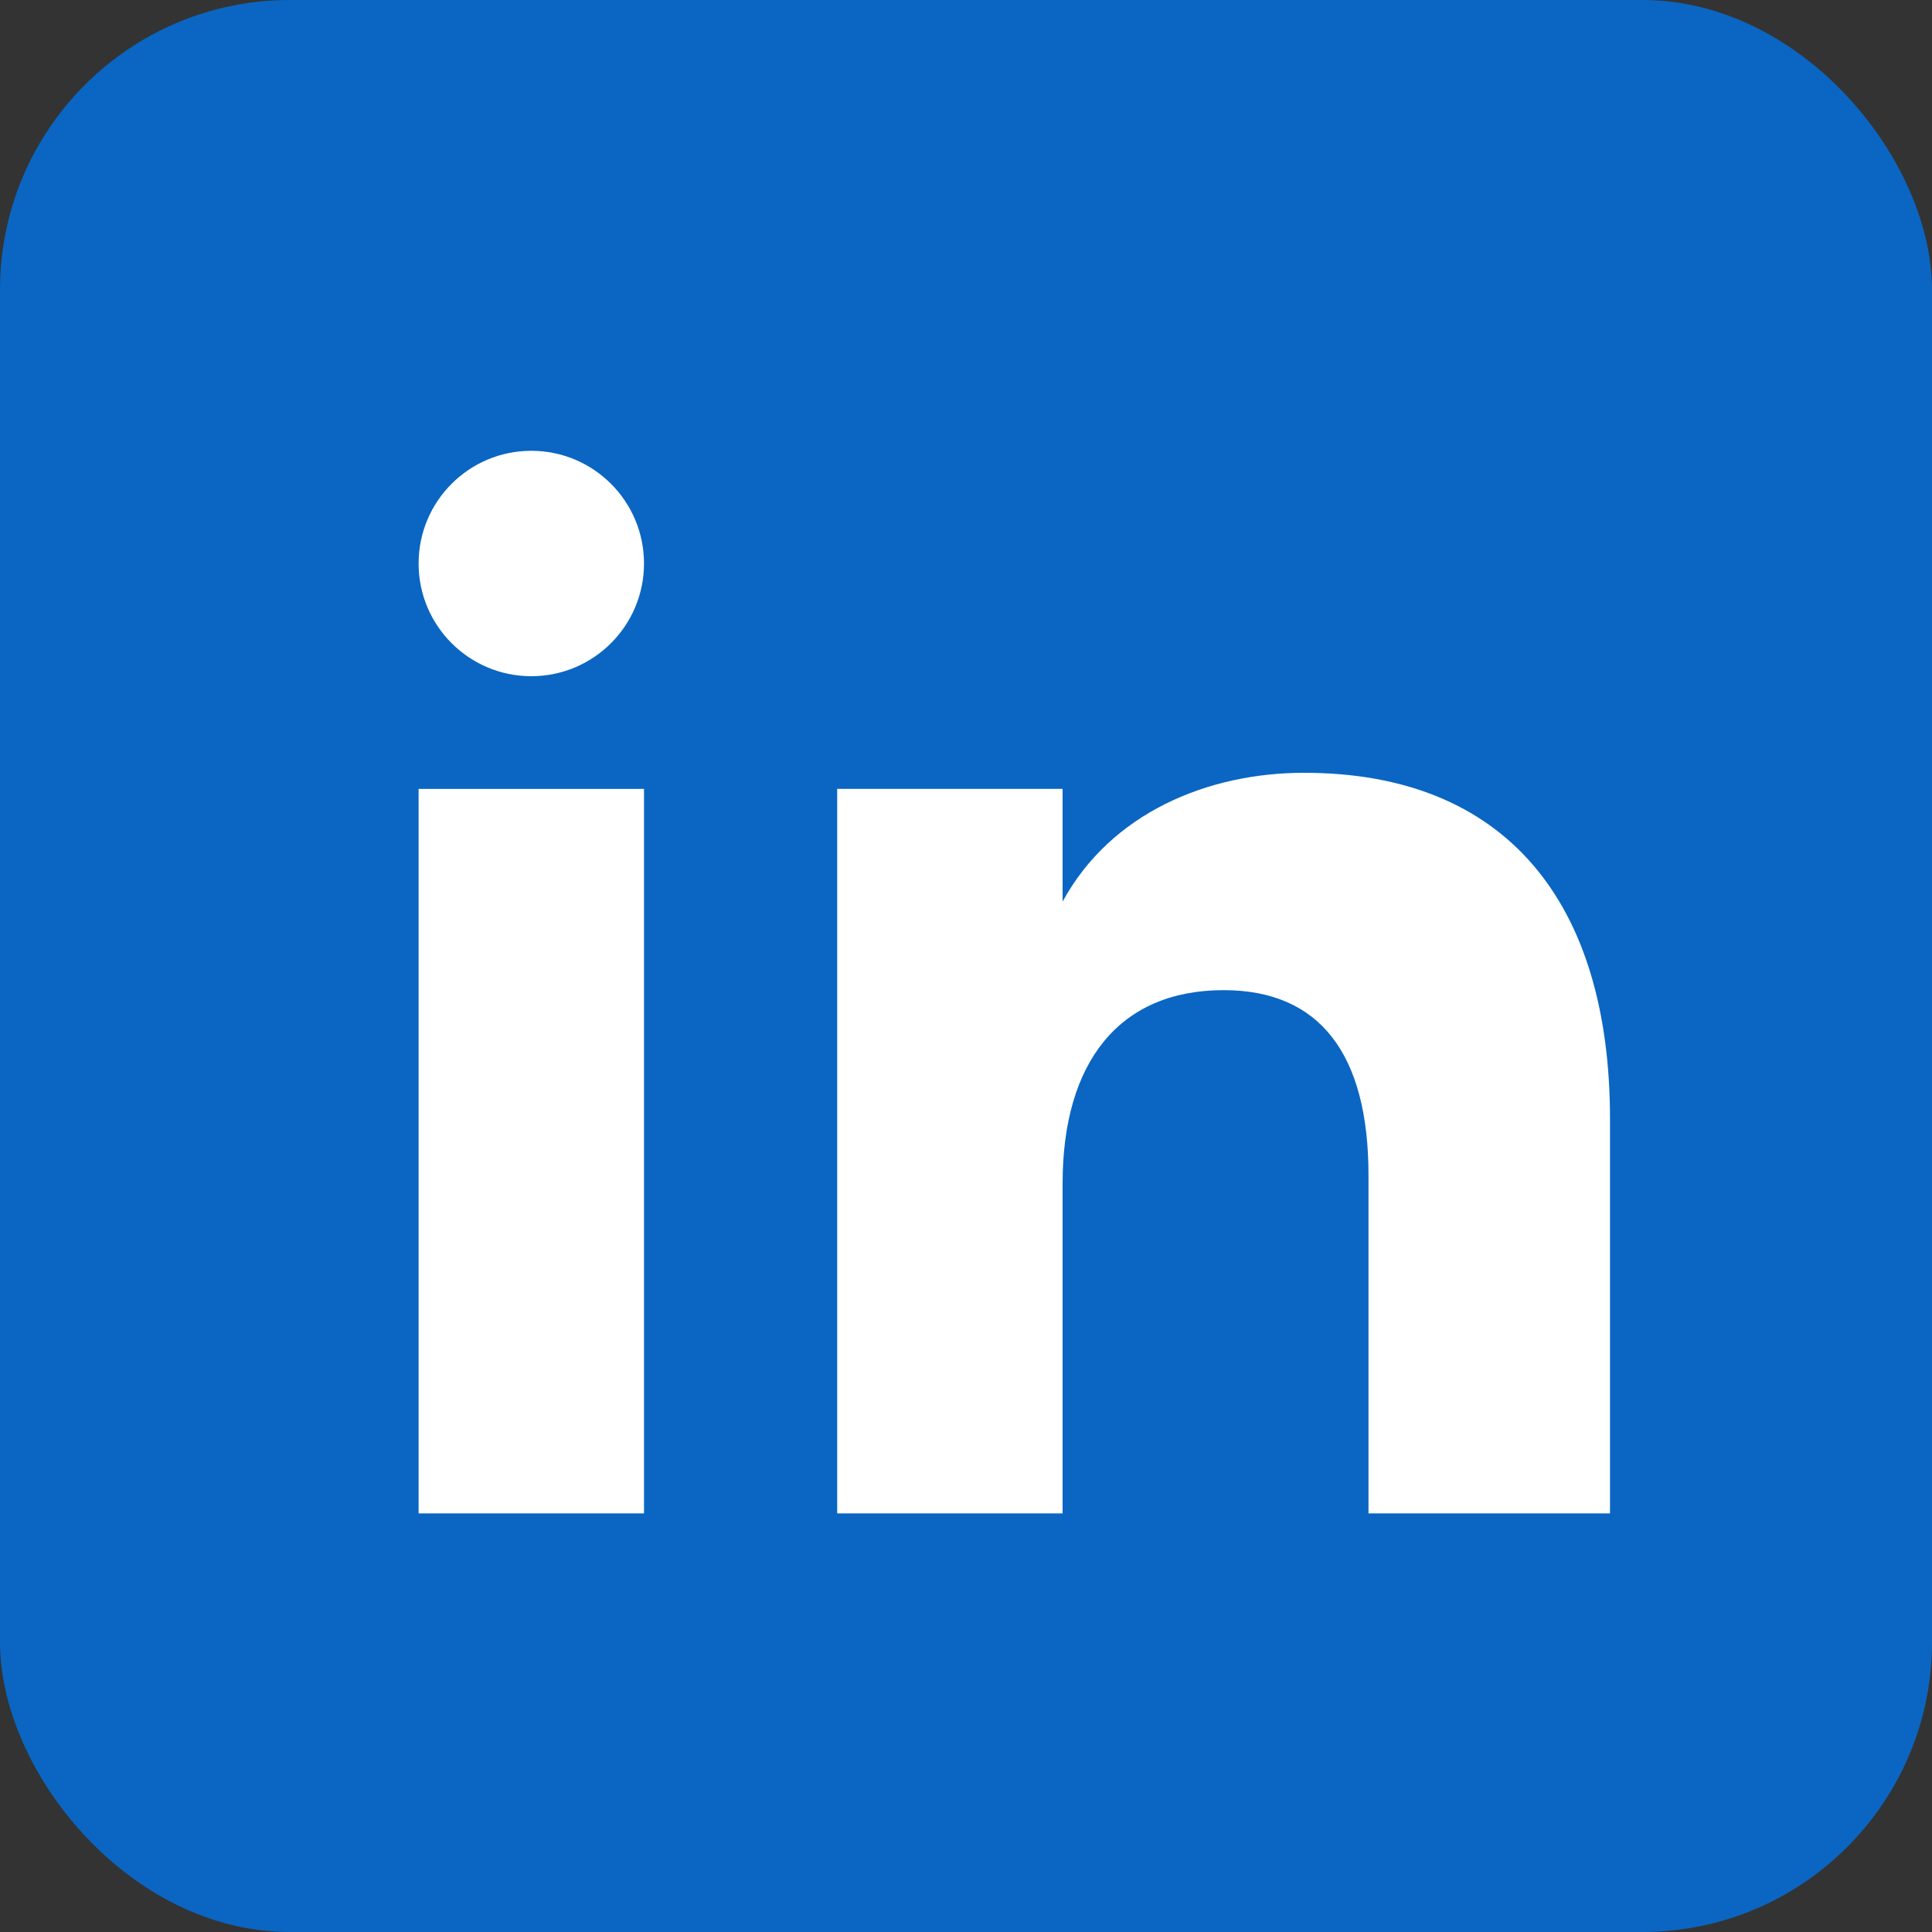 <svg xmlns="http://www.w3.org/2000/svg" viewBox="0 0 240 240"><rect x="0" y="0" width="240" height="240" fill="#333333" stroke="none"/><rect width="240" height="240" rx="36" fill="#0A66C2"/><rect x="52" y="98" width="28" height="90" fill="#fff"/><circle cx="66" cy="70" r="14" fill="#fff"/><path d="M104 98h28v14c6-11 18-16 30-16 25 0 38 16 38 43v49h-30v-42c0-15-6-23-18-23-13 0-20 9-20 24v41h-28V98z" fill="#fff"/></svg>
